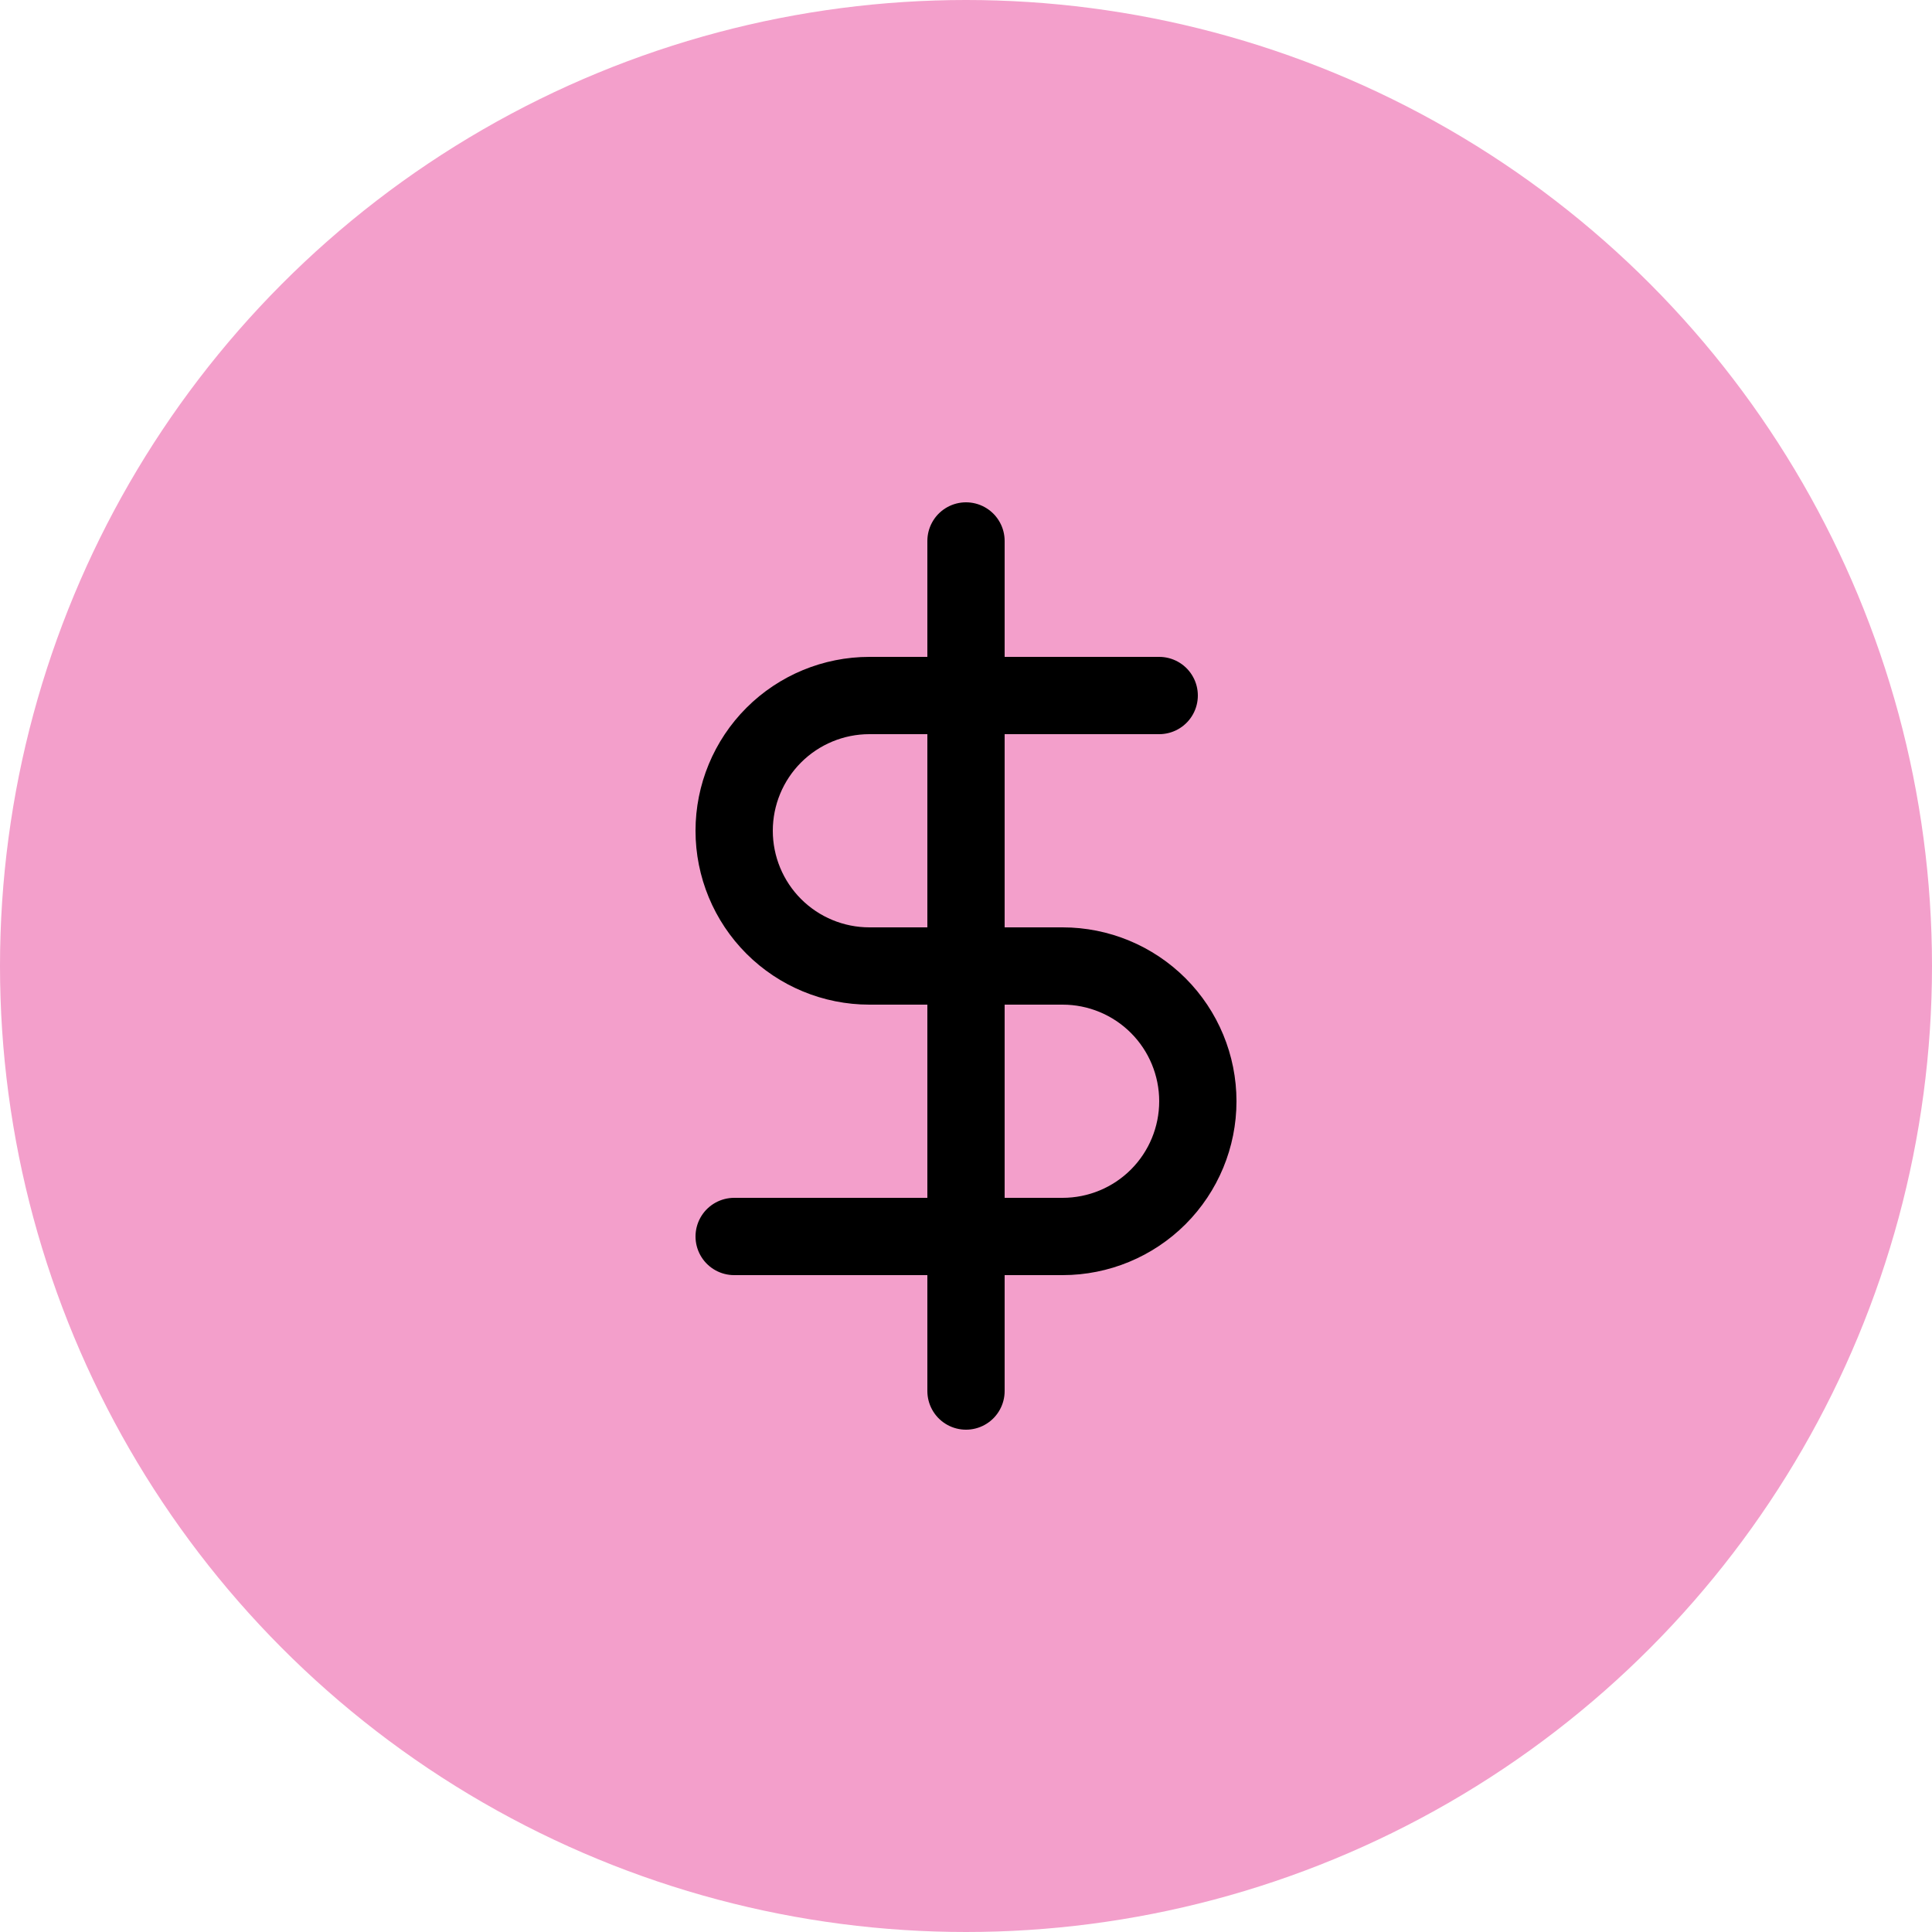 <svg width="50" height="50" viewBox="0 0 50 50" fill="none" xmlns="http://www.w3.org/2000/svg">
<circle cx="25" cy="25" r="25" fill="#F39FCB"/>
<path d="M25 14V36" stroke="black" stroke-width="2" stroke-linecap="round" stroke-linejoin="round"/>
<path d="M30 18H22.5C21.572 18 20.681 18.369 20.025 19.025C19.369 19.681 19 20.572 19 21.5C19 22.428 19.369 23.319 20.025 23.975C20.681 24.631 21.572 25 22.5 25H27.5C28.428 25 29.319 25.369 29.975 26.025C30.631 26.681 31 27.572 31 28.5C31 29.428 30.631 30.319 29.975 30.975C29.319 31.631 28.428 32 27.5 32H19" stroke="black" stroke-width="2" stroke-linecap="round" stroke-linejoin="round"/>
</svg>

